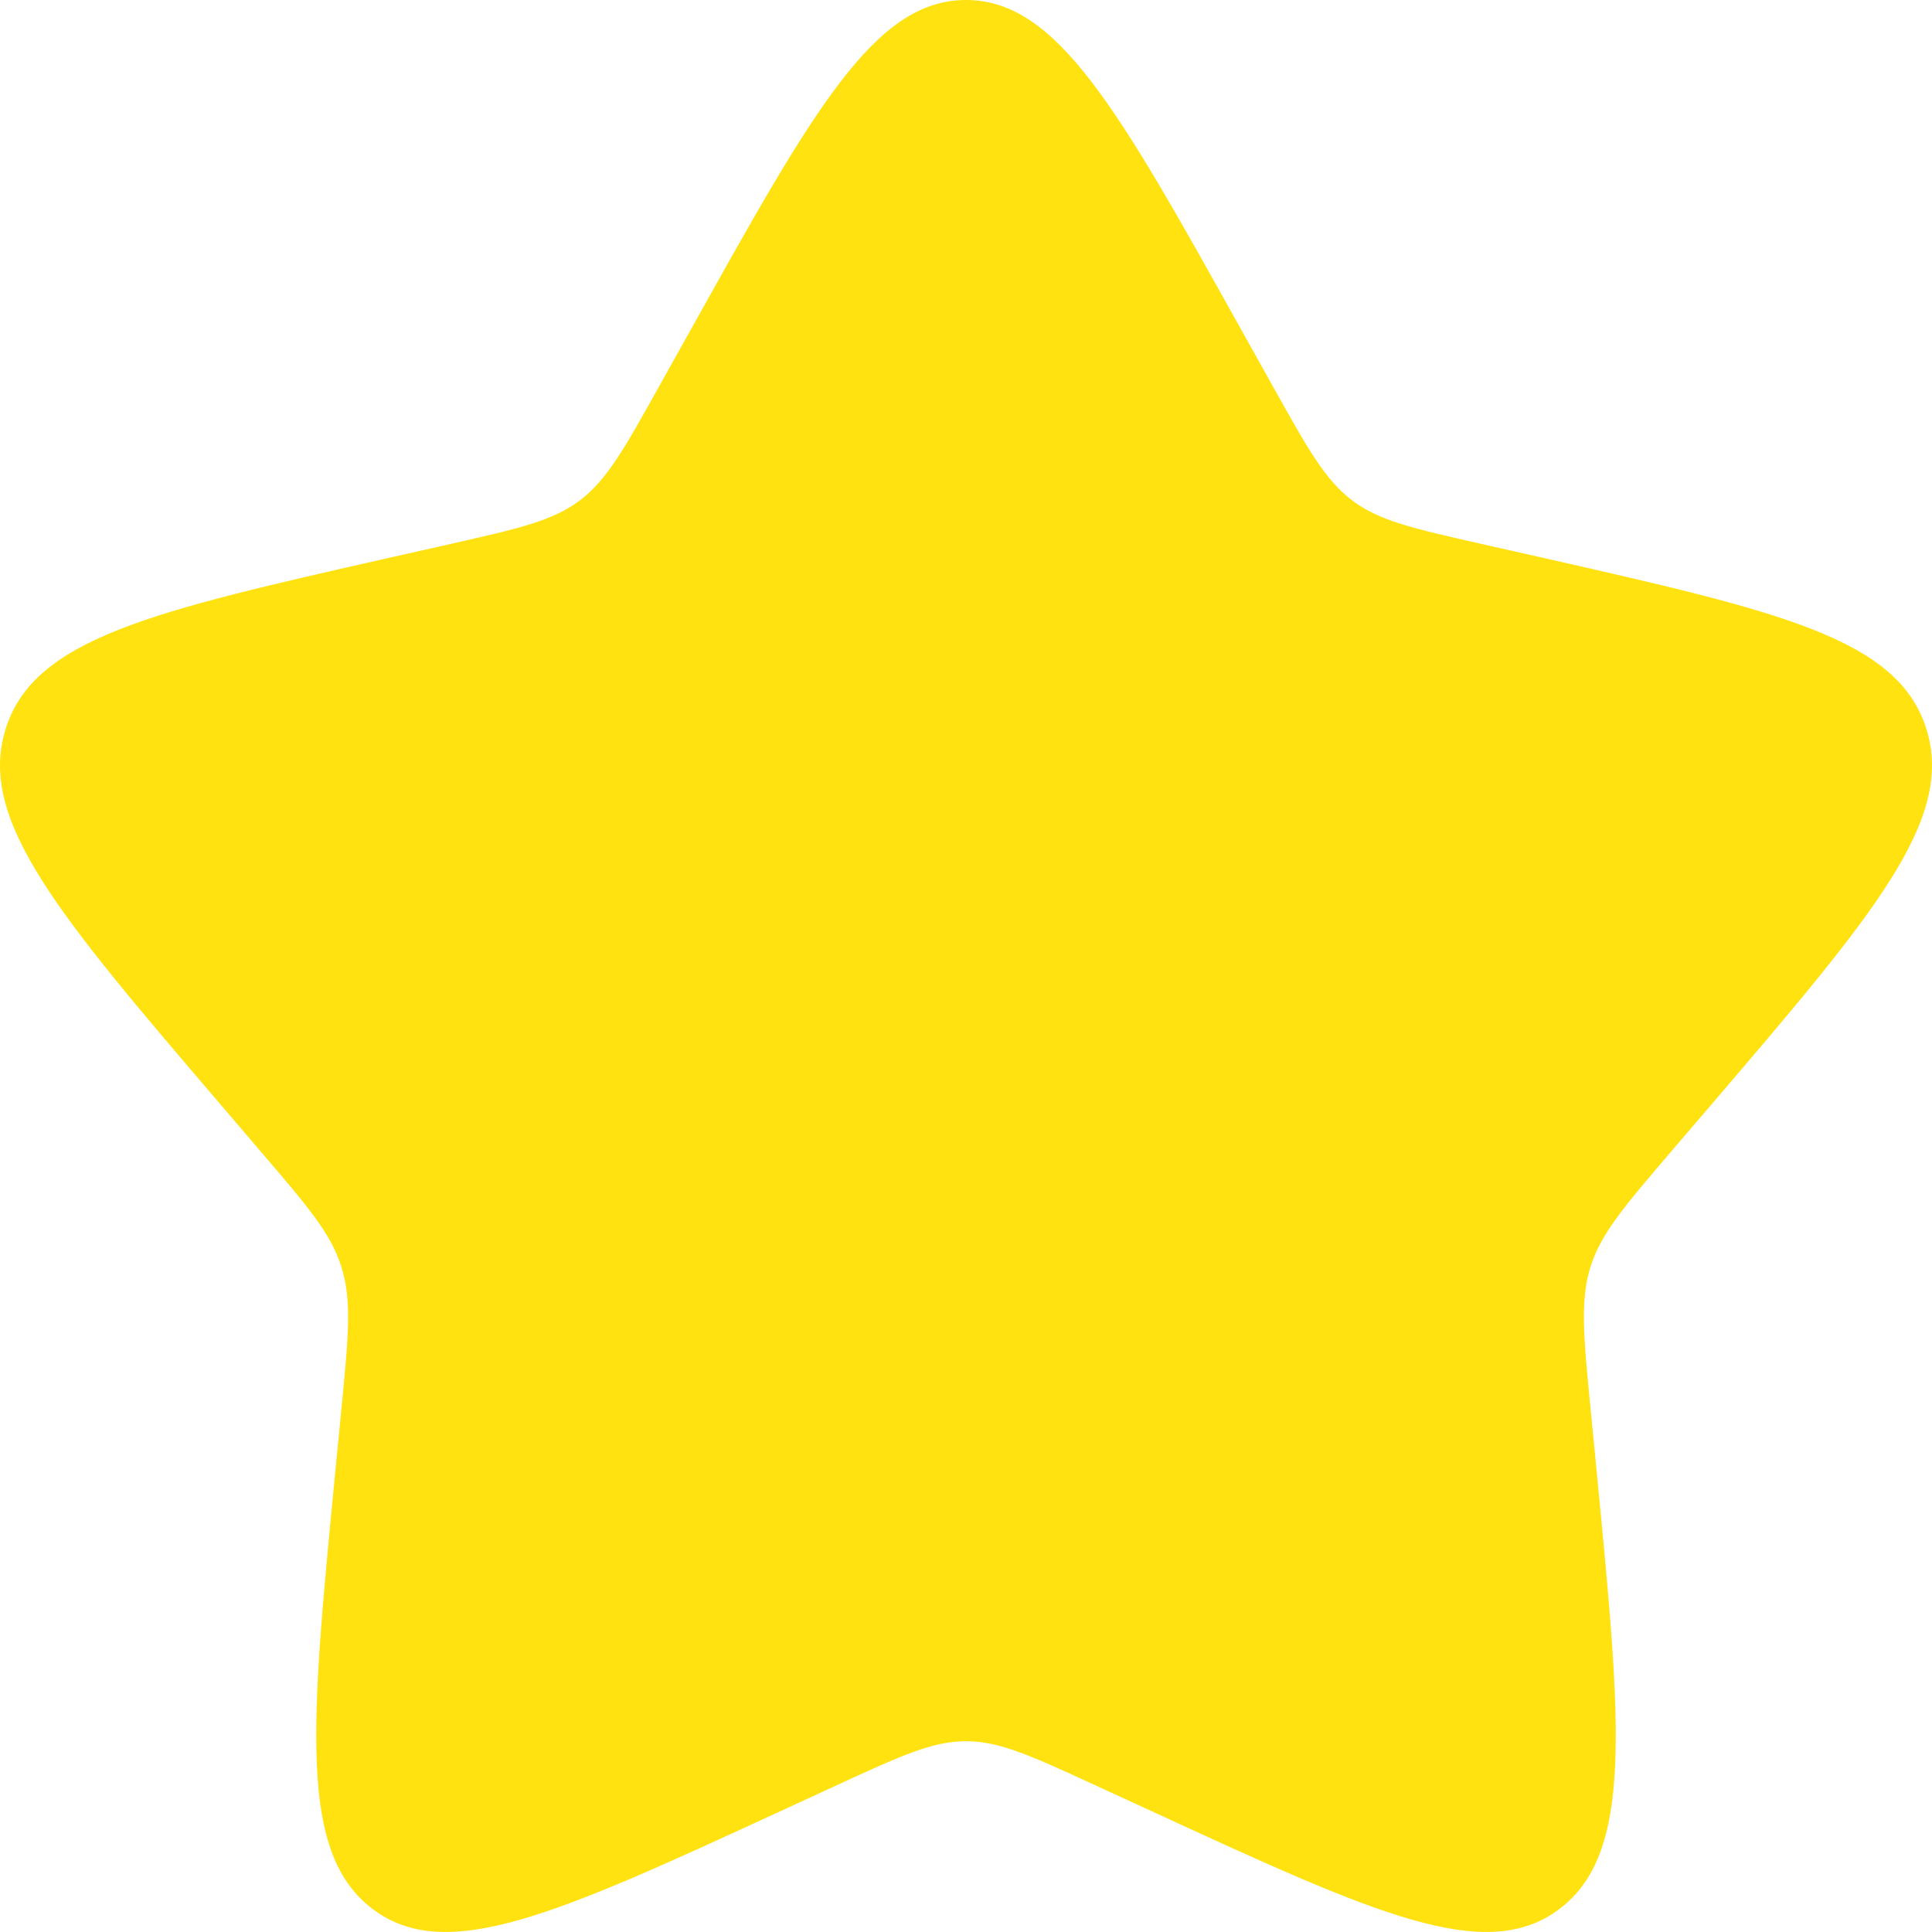 <svg width="24" height="24" viewBox="0 0 24 24" fill="none" xmlns="http://www.w3.org/2000/svg">
<path d="M8.584 4.09C10.104 1.363 10.864 0 12 0C13.136 0 13.896 1.363 15.416 4.09L15.81 4.795C16.242 5.57 16.458 5.958 16.794 6.214C17.13 6.469 17.55 6.564 18.39 6.754L19.153 6.926C22.105 7.595 23.58 7.928 23.931 9.058C24.282 10.186 23.276 11.363 21.264 13.716L20.743 14.324C20.172 14.993 19.885 15.328 19.757 15.74C19.628 16.154 19.671 16.601 19.758 17.492L19.837 18.305C20.141 21.445 20.293 23.015 19.374 23.712C18.455 24.41 17.072 23.773 14.31 22.501L13.594 22.172C12.809 21.81 12.416 21.63 12 21.63C11.584 21.63 11.191 21.81 10.405 22.172L9.691 22.501C6.928 23.773 5.545 24.409 4.627 23.713C3.707 23.015 3.859 21.445 4.163 18.305L4.242 17.494C4.329 16.601 4.372 16.154 4.242 15.742C4.115 15.328 3.828 14.993 3.257 14.326L2.736 13.716C0.724 11.364 -0.282 10.187 0.069 9.058C0.42 7.928 1.896 7.594 4.848 6.926L5.611 6.754C6.45 6.564 6.869 6.469 7.206 6.214C7.542 5.958 7.758 5.57 8.19 4.795L8.584 4.09Z" fill="#FFE210"/>
</svg>